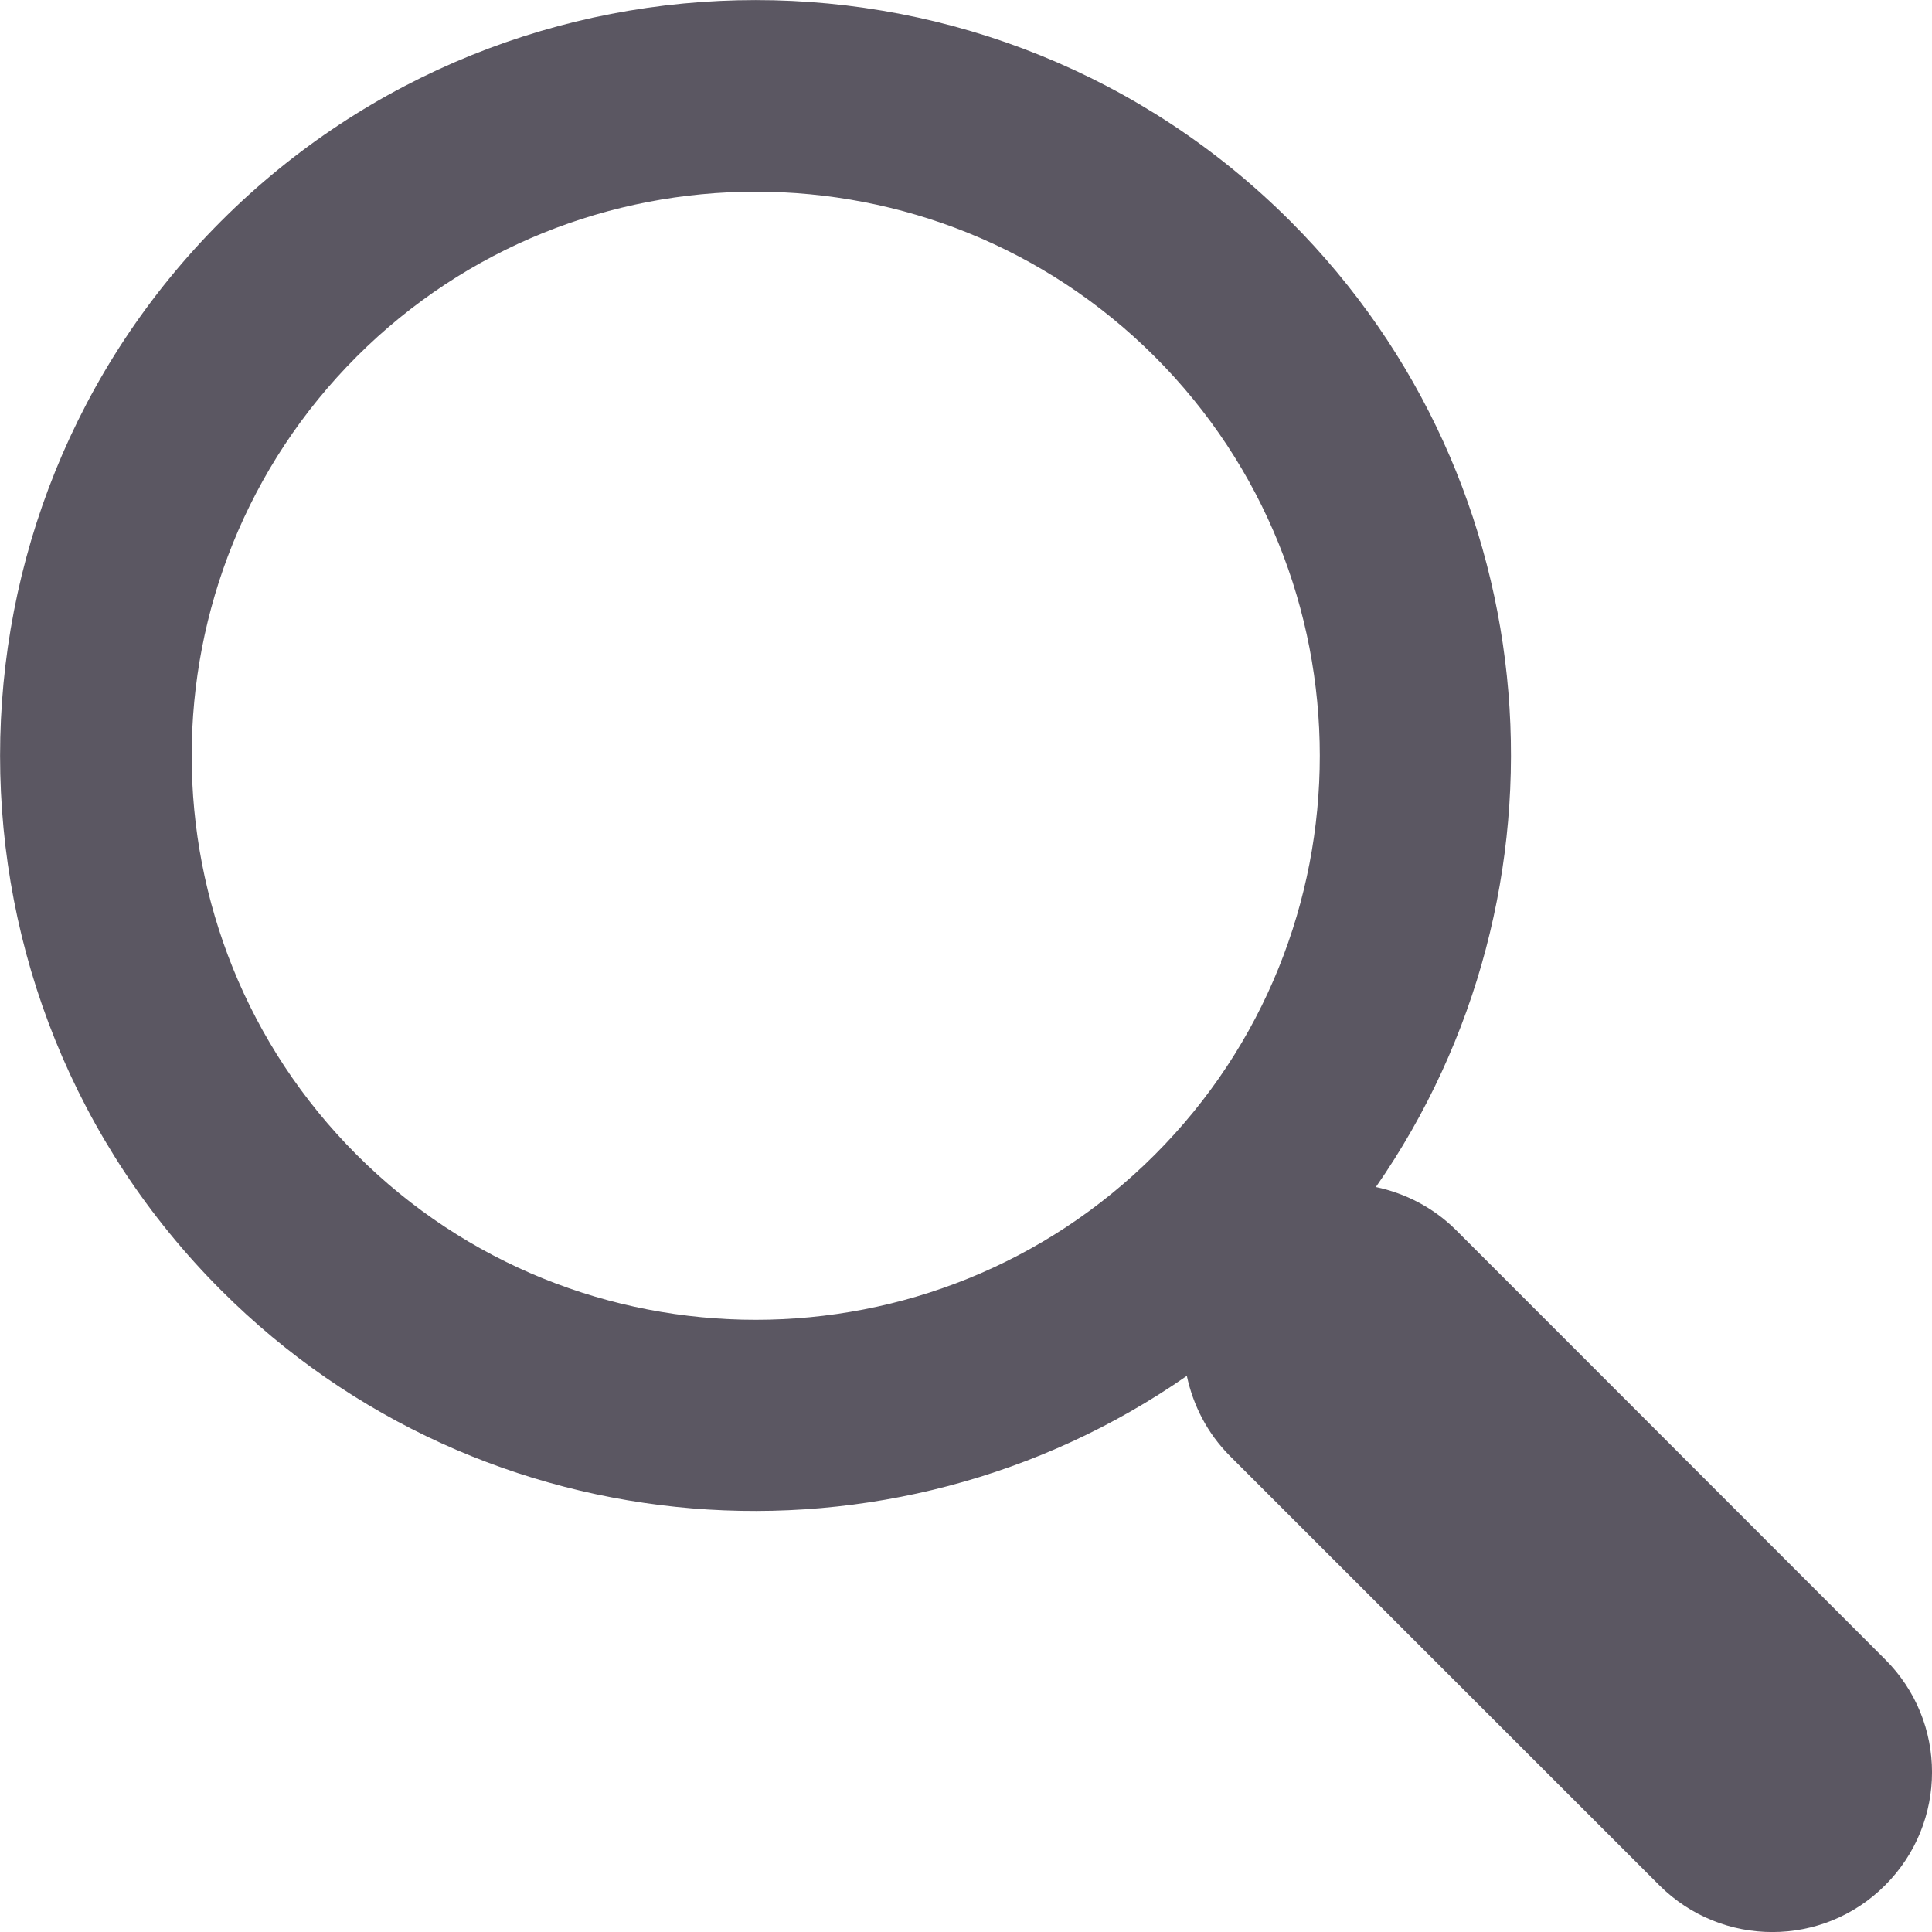 <svg width="20" height="20" viewBox="0 0 20 20" fill="none" xmlns="http://www.w3.org/2000/svg">
<path d="M13.357 2.289C10.306 -0.762 5.34 -0.762 2.289 2.289C-0.762 5.34 -0.762 10.306 2.289 13.357C5.006 16.074 9.237 16.365 12.286 14.243C12.351 14.547 12.497 14.837 12.733 15.073L17.177 19.516C17.824 20.162 18.871 20.162 19.515 19.516C20.162 18.869 20.162 17.823 19.515 17.178L15.072 12.733C14.837 12.499 14.546 12.352 14.243 12.288C16.365 9.238 16.074 5.007 13.357 2.289ZM11.954 11.954C9.676 14.232 5.969 14.232 3.692 11.954C1.415 9.677 1.415 5.97 3.692 3.692C5.969 1.415 9.676 1.415 11.954 3.692C14.232 5.97 14.232 9.677 11.954 11.954Z" fill="#5B5762"/>
</svg>

